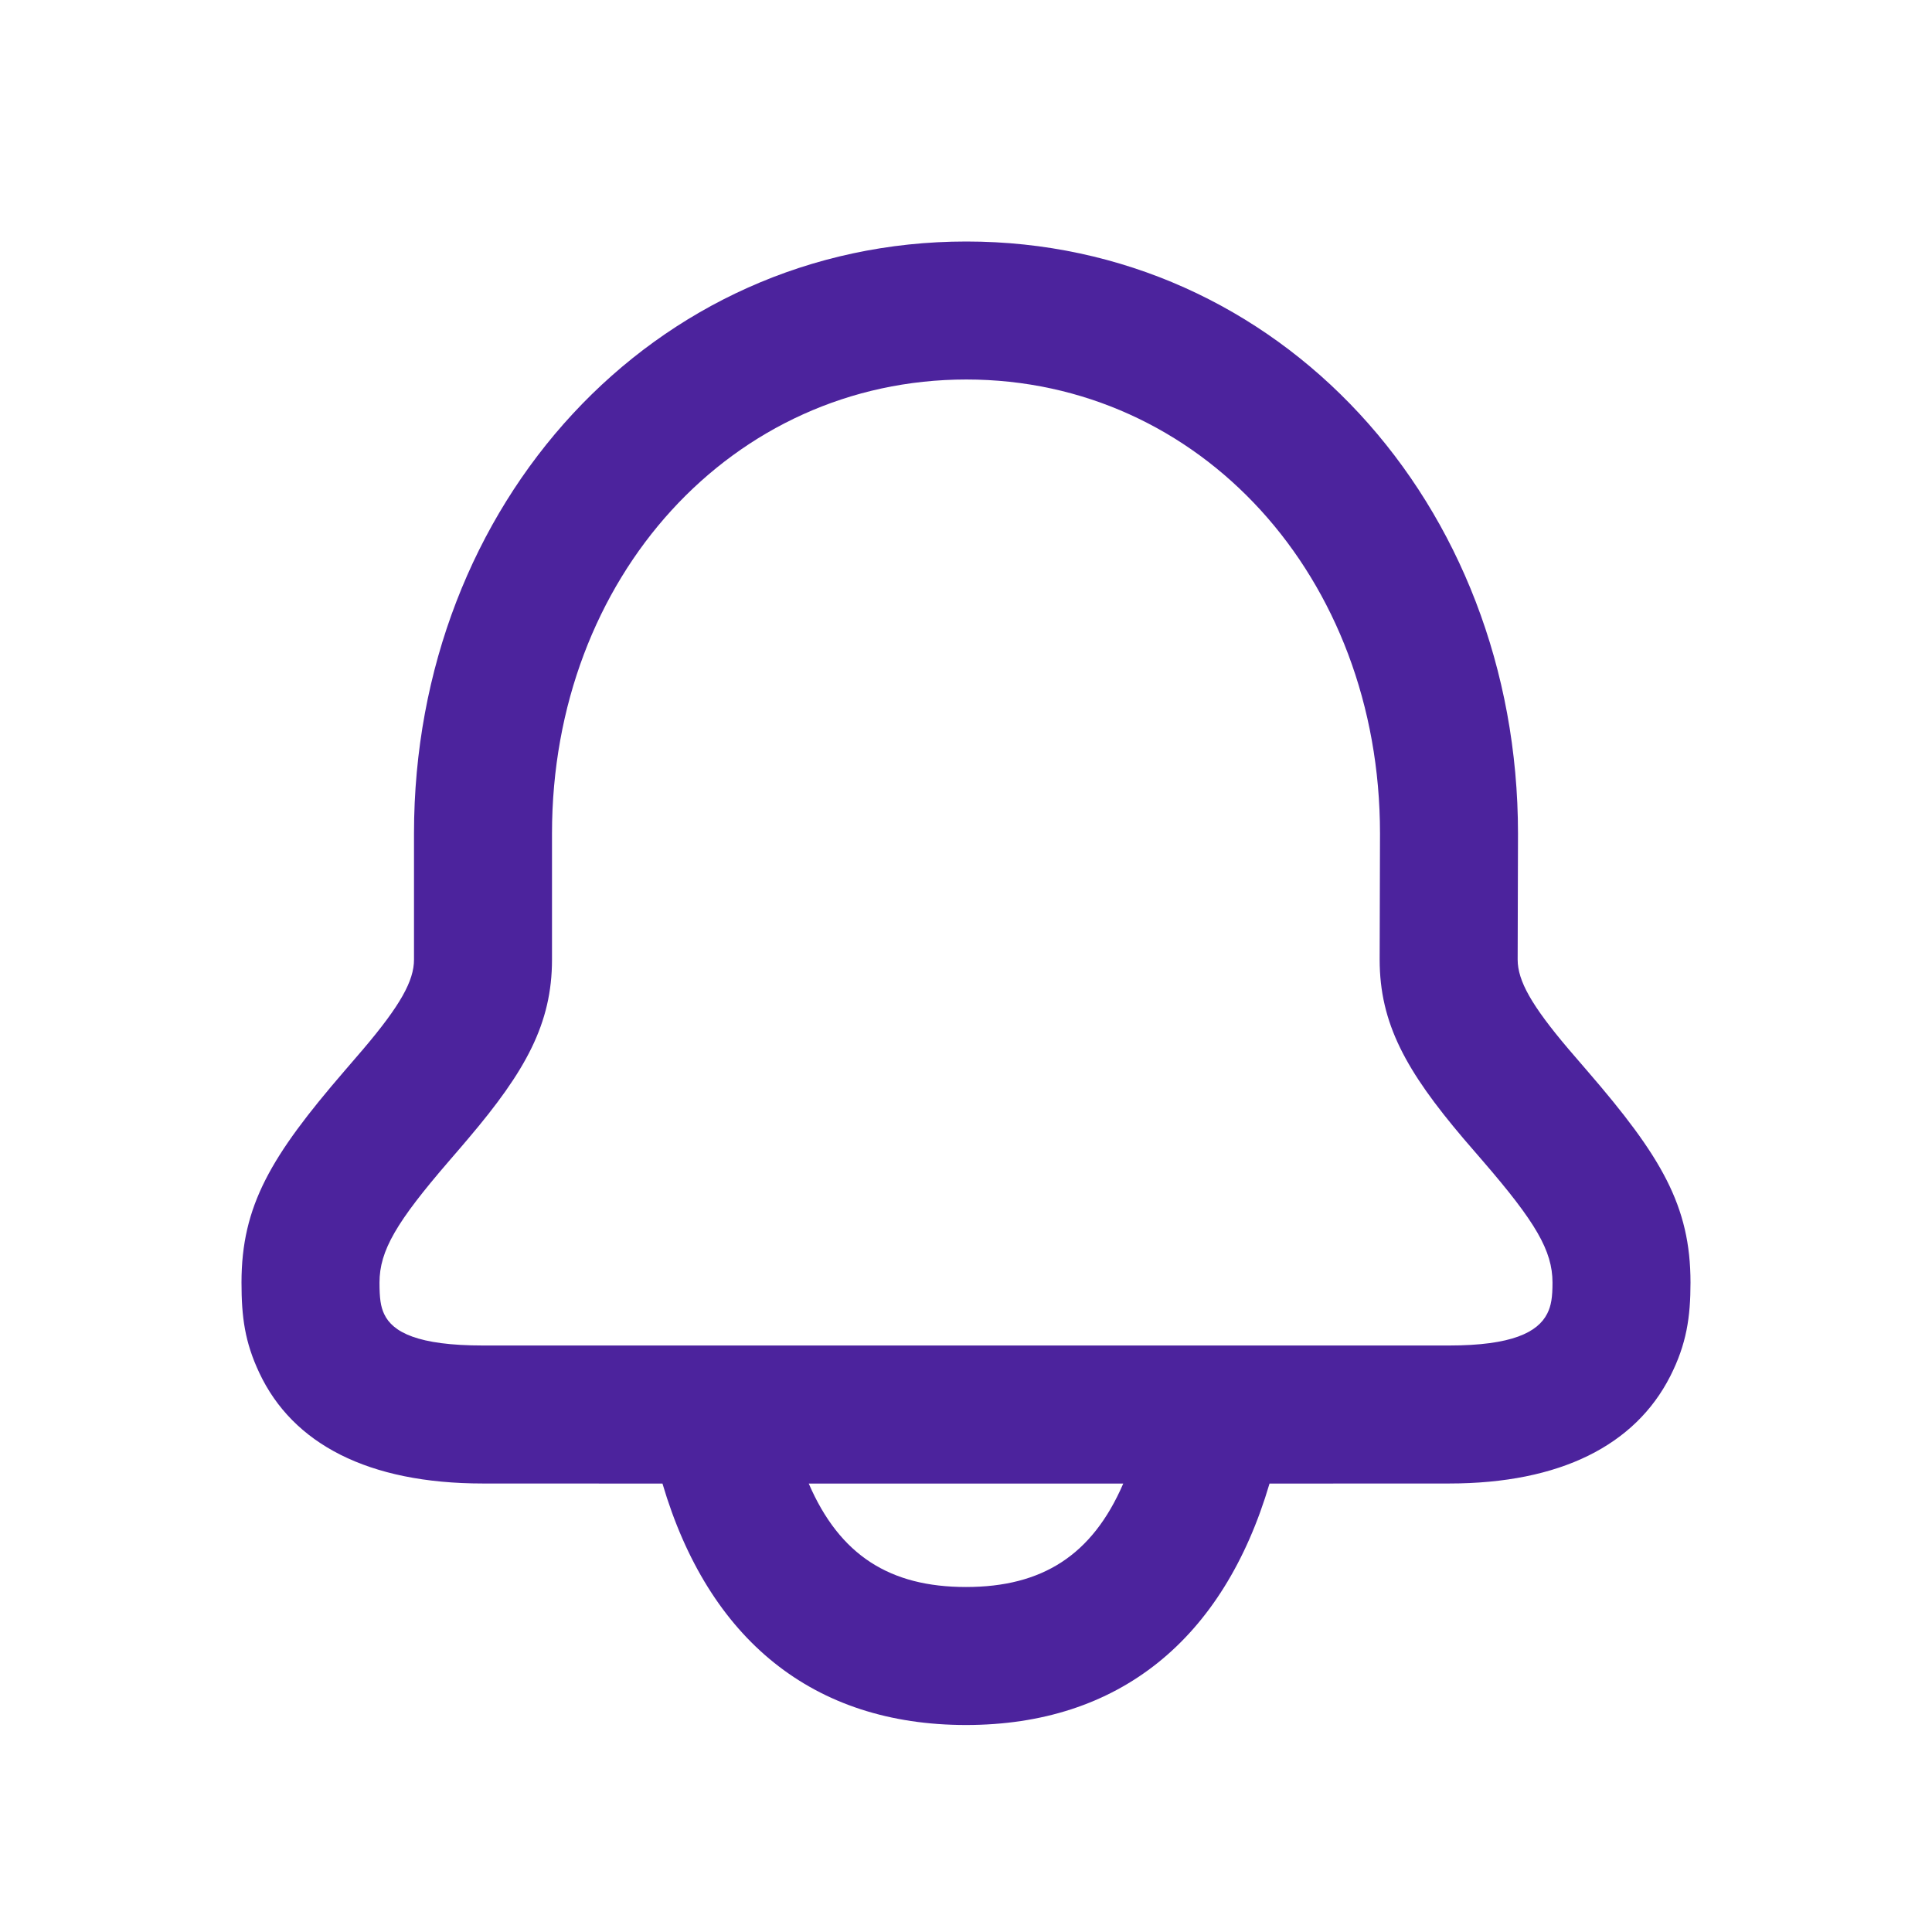 <svg width="28" height="28" viewBox="0 0 28 28"  fill="none" xmlns="http://www.w3.org/2000/svg">
<path d="M14.005 3.5C18.536 3.5 22 7.294 22 12.082L21.995 13.908C21.996 14.215 22.195 14.571 22.733 15.205C22.801 15.285 22.865 15.358 23.004 15.52C24.074 16.758 24.5 17.474 24.5 18.588C24.5 19.089 24.443 19.479 24.206 19.946C23.7 20.941 22.618 21.5 21 21.5L18.399 21.501C17.731 23.765 16.212 25 14 25C11.788 25 10.269 23.765 9.601 21.501L7 21.5C5.335 21.5 4.242 20.926 3.758 19.896C3.548 19.45 3.5 19.087 3.5 18.588C3.5 17.475 3.925 16.758 4.993 15.52C5.132 15.359 5.196 15.285 5.263 15.206C5.802 14.571 6 14.215 6 13.907V12.079C6 7.296 9.472 3.5 14.005 3.5ZM16.279 21.501H11.721C12.171 22.543 12.899 23 14 23C15.101 23 15.829 22.543 16.279 21.501ZM14.005 5.5C10.618 5.5 8 8.362 8 12.079V13.907C8 14.835 7.616 15.524 6.788 16.499C6.715 16.586 6.646 16.666 6.507 16.827C5.747 17.708 5.5 18.125 5.5 18.588C5.5 18.814 5.516 18.935 5.568 19.045C5.692 19.309 6.056 19.5 7 19.5H21C21.914 19.5 22.286 19.308 22.423 19.039C22.482 18.923 22.5 18.799 22.5 18.588C22.5 18.125 22.252 17.708 21.491 16.827C21.352 16.667 21.283 16.586 21.209 16.5C20.381 15.524 19.995 14.835 19.995 13.907L20 12.079C20 8.36 17.389 5.5 14.005 5.5Z" fill="#4C239D"/>
</svg>
